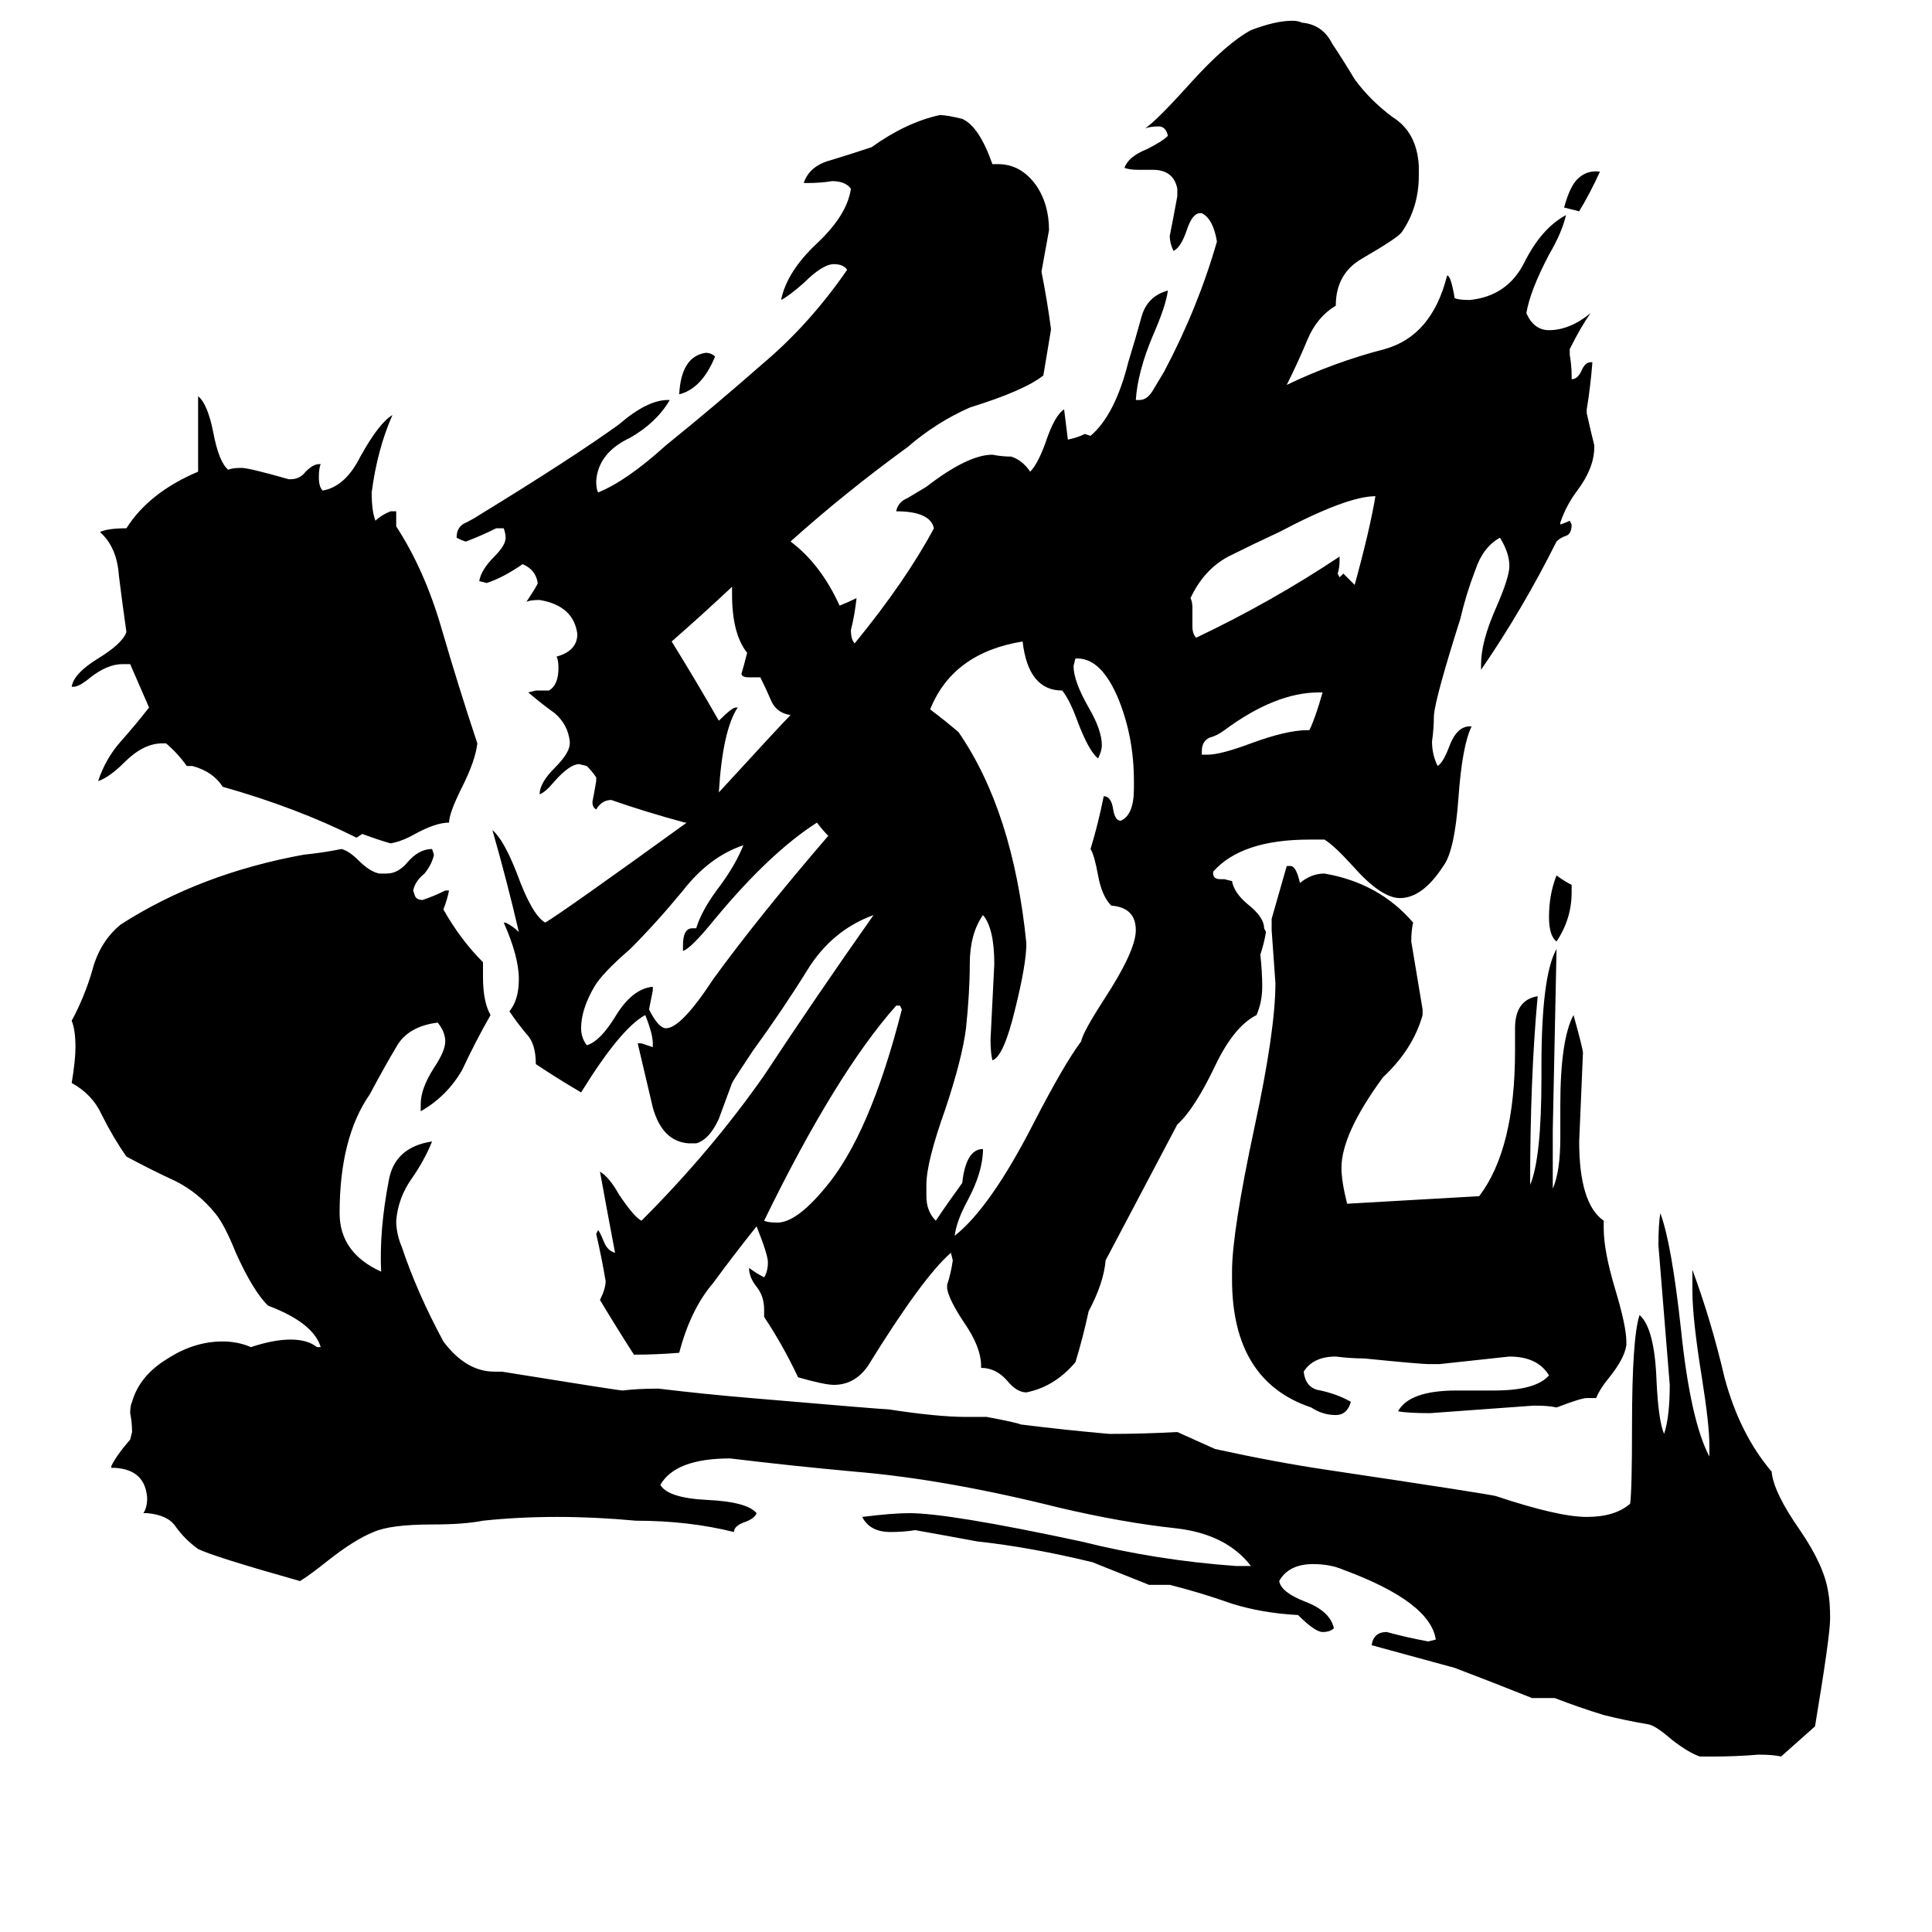 <svg xmlns="http://www.w3.org/2000/svg" viewBox="0 -800 1024 1024">
	<path fill="#000000" d="M970 58Q970 67 962 115L944 131Q940 130 932 130Q920 131 908 131H901Q895 129 886 122Q878 115 874 114Q862 112 850 109Q837 105 824 100H812Q792 92 771 84Q749 78 727 72Q728 65 735 65Q746 68 757 70L761 69Q758 49 712 32Q705 29 696 29Q683 29 678 38Q679 44 692 49Q705 54 707 63Q705 65 701 65Q697 65 688 56Q669 55 653 50Q636 44 620 40H609Q594 34 579 28Q546 20 518 17Q502 14 485 11Q479 12 472 12Q461 12 457 4Q473 2 482 2Q503 2 573 17Q613 27 655 30H663Q650 13 623 10Q595 7 561 -1Q501 -16 453 -20Q420 -23 387 -27Q358 -27 350 -13Q354 -6 375 -5Q396 -4 401 2Q400 5 394 7Q389 9 389 12Q365 6 337 6Q294 2 256 6Q246 8 229 8Q207 8 198 12Q188 16 174 27Q164 35 159 38Q113 25 105 21Q98 16 93 9Q89 3 78 2H76Q78 -1 78 -6Q77 -21 61 -22H59V-23Q62 -29 69 -37L70 -41Q70 -46 69 -51Q69 -55 70 -57Q74 -71 89 -80Q103 -89 118 -89Q126 -89 133 -86Q145 -90 154 -90Q163 -90 168 -86H170Q166 -99 142 -108Q134 -116 125 -136Q119 -151 114 -157Q105 -168 93 -174Q80 -180 67 -187Q60 -197 54 -209Q49 -220 38 -226Q40 -238 40 -245Q40 -254 38 -259Q45 -272 49 -286Q53 -301 64 -310Q106 -337 161 -347Q171 -348 181 -350Q185 -349 190 -344Q196 -338 201 -337H205Q211 -337 216 -343Q222 -350 229 -350L230 -347Q229 -342 225 -337Q220 -333 219 -328L220 -325Q221 -323 224 -323Q230 -325 236 -328H238Q237 -323 235 -318Q244 -302 256 -290V-282Q256 -269 260 -262Q252 -248 245 -233Q237 -219 223 -211V-215Q223 -223 230 -234Q236 -243 236 -248Q236 -253 232 -258Q216 -256 210 -245Q204 -235 196 -220Q180 -197 180 -157Q180 -136 202 -126Q201 -148 206 -174Q209 -192 229 -195Q225 -185 218 -175Q211 -165 210 -153Q210 -146 213 -139Q221 -115 235 -89Q247 -73 262 -73H266Q328 -63 330 -63Q338 -64 349 -64Q374 -61 398 -59Q468 -53 471 -53Q497 -49 512 -49H523Q539 -46 541 -45Q565 -42 588 -40Q606 -40 624 -41L644 -32Q676 -25 703 -21Q790 -8 793 -7Q826 4 841 4Q856 4 864 -3Q865 -10 865 -44Q865 -91 869 -103Q877 -96 878 -68Q879 -47 882 -40Q885 -49 885 -66Q882 -103 879 -140Q879 -151 880 -157Q886 -141 891 -95Q896 -47 906 -28V-34Q906 -45 902 -70Q897 -101 897 -116V-127Q907 -100 914 -70Q922 -40 939 -20Q940 -9 954 11Q967 30 969 44Q970 49 970 58ZM253 -406Q252 -397 245 -383Q238 -369 238 -364Q231 -364 220 -358Q213 -354 207 -353Q200 -355 192 -358L189 -356Q157 -372 118 -383Q113 -391 102 -394H99Q94 -401 88 -406H86Q76 -406 66 -396Q58 -388 52 -386Q56 -398 64 -407Q72 -416 79 -425L69 -448H65Q57 -448 48 -441Q42 -436 39 -436H38Q39 -443 52 -451Q65 -459 67 -465Q65 -479 63 -495Q62 -510 53 -518Q57 -520 67 -520Q79 -539 105 -550V-590Q110 -586 113 -571Q116 -555 121 -551Q123 -552 128 -552Q132 -552 153 -546H154Q159 -546 162 -550Q166 -554 169 -554H170Q169 -552 169 -547Q169 -542 171 -540Q183 -542 191 -558Q201 -576 208 -580Q200 -562 197 -539Q197 -529 199 -524Q202 -527 207 -529H210V-521Q225 -498 234 -467Q243 -436 253 -406ZM837 -688L829 -690Q832 -701 836 -705Q841 -710 848 -709Q843 -698 837 -688ZM379 -611Q372 -594 360 -591Q361 -611 374 -613Q377 -613 379 -611ZM833 -331V-327Q833 -313 825 -301Q821 -304 821 -314Q821 -326 825 -336Q829 -333 833 -331ZM693 -413H694Q697 -419 701 -433H699Q676 -433 649 -413Q645 -410 641 -409Q637 -407 637 -402V-400H640Q647 -400 663 -406Q682 -413 693 -413ZM390 -425H391Q383 -413 381 -380Q414 -416 419 -421Q412 -422 409 -428Q406 -435 403 -441H397Q393 -441 393 -443Q394 -446 396 -454Q388 -464 388 -485V-489Q372 -474 356 -460Q369 -439 381 -418Q388 -425 390 -425ZM477 -267H475Q443 -231 405 -153Q407 -152 412 -152Q422 -152 437 -170Q461 -198 478 -265ZM710 -505V-503Q710 -499 709 -496L710 -494L712 -496Q715 -493 718 -490Q726 -519 729 -537Q714 -537 678 -518Q665 -512 651 -505Q638 -498 631 -483Q632 -481 632 -478V-468Q632 -464 634 -462Q674 -481 710 -505ZM346 -277V-275Q345 -270 344 -265Q349 -255 353 -255Q361 -255 378 -281Q402 -314 439 -357Q436 -360 433 -364Q408 -348 379 -313Q366 -297 362 -296V-299Q362 -308 367 -308H369Q372 -318 382 -331Q390 -342 394 -352Q376 -346 362 -328Q348 -311 334 -297Q319 -284 315 -277Q308 -265 308 -255Q308 -250 311 -246Q318 -248 326 -261Q335 -276 346 -277ZM521 -191Q521 -179 513 -164Q507 -153 506 -145Q525 -160 548 -205Q564 -236 573 -248Q574 -253 585 -270Q602 -296 602 -307Q602 -319 589 -320Q584 -325 582 -336Q580 -347 578 -350Q582 -363 585 -378Q589 -378 590 -371Q591 -365 594 -365Q601 -368 601 -382V-386Q601 -409 593 -429Q584 -451 571 -451H570L569 -447Q569 -439 577 -425Q584 -413 584 -405Q584 -402 582 -398Q577 -402 571 -418Q567 -429 563 -434Q545 -434 542 -460Q505 -454 493 -424Q501 -418 508 -412Q537 -370 544 -300Q544 -289 538 -265Q532 -240 526 -238Q525 -242 525 -249Q526 -269 527 -289Q527 -308 521 -315Q514 -305 514 -289Q514 -274 512 -255Q510 -239 501 -212Q491 -184 491 -172V-166Q491 -158 496 -153Q502 -162 510 -173Q512 -191 521 -191ZM846 -59H841Q838 -59 825 -54Q821 -55 813 -55Q786 -53 758 -51Q746 -51 741 -52Q747 -63 772 -63H792Q814 -63 821 -71Q815 -81 800 -81Q782 -79 763 -77H757Q753 -77 723 -80Q716 -80 708 -81Q696 -81 691 -73Q692 -64 700 -63Q709 -61 716 -57Q714 -50 708 -50Q701 -50 695 -54Q653 -68 653 -122V-126Q653 -147 665 -203Q676 -254 676 -279Q675 -293 674 -307V-313Q678 -327 682 -341H684Q687 -341 689 -332Q695 -337 702 -337Q731 -332 749 -311Q748 -307 748 -301Q751 -283 754 -265V-262Q749 -244 733 -229Q711 -199 711 -181Q711 -174 714 -162Q749 -164 784 -166Q803 -191 803 -243V-255Q803 -270 815 -272Q811 -229 811 -172Q817 -186 817 -229V-235Q817 -283 825 -297Q824 -249 823 -201V-170Q827 -179 827 -197V-214Q827 -249 834 -262Q839 -244 839 -242Q838 -218 837 -195Q837 -162 850 -153V-149Q850 -137 856 -117Q862 -97 862 -89V-87Q861 -80 853 -70Q848 -64 846 -59ZM520 -75V-76Q520 -86 511 -99Q503 -111 502 -117V-119Q504 -125 505 -132L504 -136Q489 -123 460 -76Q453 -66 442 -66Q437 -66 423 -70Q415 -87 405 -102V-106Q405 -113 401 -118Q397 -123 397 -128Q401 -125 405 -123Q407 -126 407 -131Q407 -135 401 -150Q389 -135 378 -120Q366 -106 360 -83Q348 -82 336 -82Q327 -96 318 -111Q321 -117 321 -121Q319 -133 316 -146L317 -148Q318 -147 320 -142Q322 -137 326 -136Q322 -157 318 -179Q323 -176 328 -167Q336 -155 340 -153Q377 -190 405 -230Q432 -271 463 -315Q441 -307 428 -286Q415 -265 399 -243Q389 -228 388 -226Q385 -218 381 -207Q376 -196 369 -194H365Q351 -195 346 -213Q342 -230 338 -247H340Q343 -246 346 -245V-247Q346 -252 342 -262Q329 -255 308 -221Q296 -228 284 -236Q284 -247 279 -252Q274 -258 270 -264Q275 -270 275 -281Q275 -293 267 -311H268Q272 -309 275 -306Q269 -332 261 -360Q267 -355 274 -337Q282 -315 289 -311Q299 -317 364 -364H363Q341 -370 324 -376Q319 -376 316 -371Q314 -372 314 -375Q315 -380 316 -386V-388Q314 -391 311 -394L307 -395Q302 -395 294 -386Q289 -380 286 -379Q286 -385 294 -393Q302 -401 302 -406V-407Q301 -416 294 -422Q287 -427 280 -433L284 -434H291Q296 -437 296 -446Q296 -450 295 -452Q306 -455 306 -464Q304 -479 286 -482Q281 -482 279 -481Q285 -490 285 -491Q284 -498 277 -501Q267 -494 258 -491L254 -492Q255 -498 262 -505Q268 -511 268 -515Q268 -517 267 -520H263Q255 -516 247 -513Q246 -513 242 -515Q242 -521 247 -523Q251 -525 254 -527Q303 -557 328 -575Q343 -588 354 -588H355Q348 -576 334 -568Q317 -560 316 -545Q316 -541 317 -539Q332 -545 353 -564Q379 -585 404 -607Q429 -628 449 -657Q447 -660 442 -660Q436 -660 426 -650Q418 -643 414 -641Q417 -656 433 -671Q449 -686 451 -700Q448 -704 441 -704Q435 -703 428 -703H426Q429 -712 440 -715Q450 -718 462 -722Q480 -735 498 -739Q502 -739 510 -737Q519 -733 526 -713H529Q541 -713 549 -702Q556 -692 556 -678Q554 -667 552 -656Q555 -641 557 -626V-625Q555 -613 553 -601Q543 -593 514 -584Q496 -576 481 -563Q448 -539 419 -513Q435 -501 445 -479Q450 -481 454 -483Q453 -474 451 -466Q451 -461 453 -459Q480 -492 495 -520Q493 -529 475 -529Q476 -534 481 -536Q486 -539 491 -542Q513 -559 526 -559Q531 -558 536 -558Q542 -556 546 -550Q550 -554 554 -565Q559 -580 564 -583Q565 -575 566 -567Q571 -568 575 -570L578 -569Q591 -580 598 -608Q602 -621 605 -632Q608 -643 619 -646Q618 -638 611 -622Q603 -603 602 -588H604Q608 -588 611 -593Q614 -598 617 -603Q635 -637 645 -672Q643 -684 637 -687H636Q632 -687 629 -678Q626 -669 622 -667Q620 -671 620 -675Q622 -685 624 -696V-700Q622 -710 611 -710H603Q599 -710 596 -711Q598 -717 608 -721Q616 -725 619 -728Q618 -733 614 -733Q610 -733 607 -732Q613 -736 631 -756Q650 -777 663 -784Q676 -789 685 -789Q688 -789 690 -788Q701 -787 706 -777Q712 -768 718 -758Q726 -747 738 -738Q751 -730 752 -712V-707Q752 -690 743 -677Q741 -674 722 -663Q708 -655 708 -638Q698 -632 693 -620Q688 -608 682 -596Q707 -608 734 -615Q759 -622 767 -654Q769 -654 771 -642Q773 -641 779 -641Q799 -643 808 -661Q817 -679 830 -686Q828 -677 821 -665Q811 -646 809 -634Q813 -625 821 -625Q832 -625 843 -634Q838 -627 832 -615V-612Q833 -606 833 -601V-599Q836 -599 838 -603Q840 -608 843 -608H844Q843 -595 841 -583V-581Q843 -572 845 -564V-563Q845 -552 836 -540Q830 -532 827 -523V-522Q830 -523 832 -524L833 -522Q833 -517 830 -516Q827 -515 825 -513Q807 -477 785 -445V-448Q785 -460 793 -478Q800 -494 800 -500Q800 -507 795 -515Q786 -510 782 -498Q777 -485 774 -472Q761 -431 760 -421Q760 -414 759 -407Q759 -400 762 -394Q765 -396 768 -404Q772 -415 779 -415H780Q775 -405 773 -377Q771 -349 765 -341Q754 -324 742 -324Q732 -324 717 -341Q707 -352 702 -355H694Q658 -355 643 -338V-337Q643 -334 647 -334H649L653 -333Q654 -327 661 -321Q670 -314 670 -308L671 -306Q670 -300 668 -294Q669 -285 669 -277Q669 -269 666 -262Q654 -256 644 -235Q633 -212 624 -204Q605 -168 586 -132Q585 -120 577 -105Q574 -91 570 -78Q559 -65 544 -62Q539 -62 534 -68Q528 -75 520 -75Z"/>
</svg>